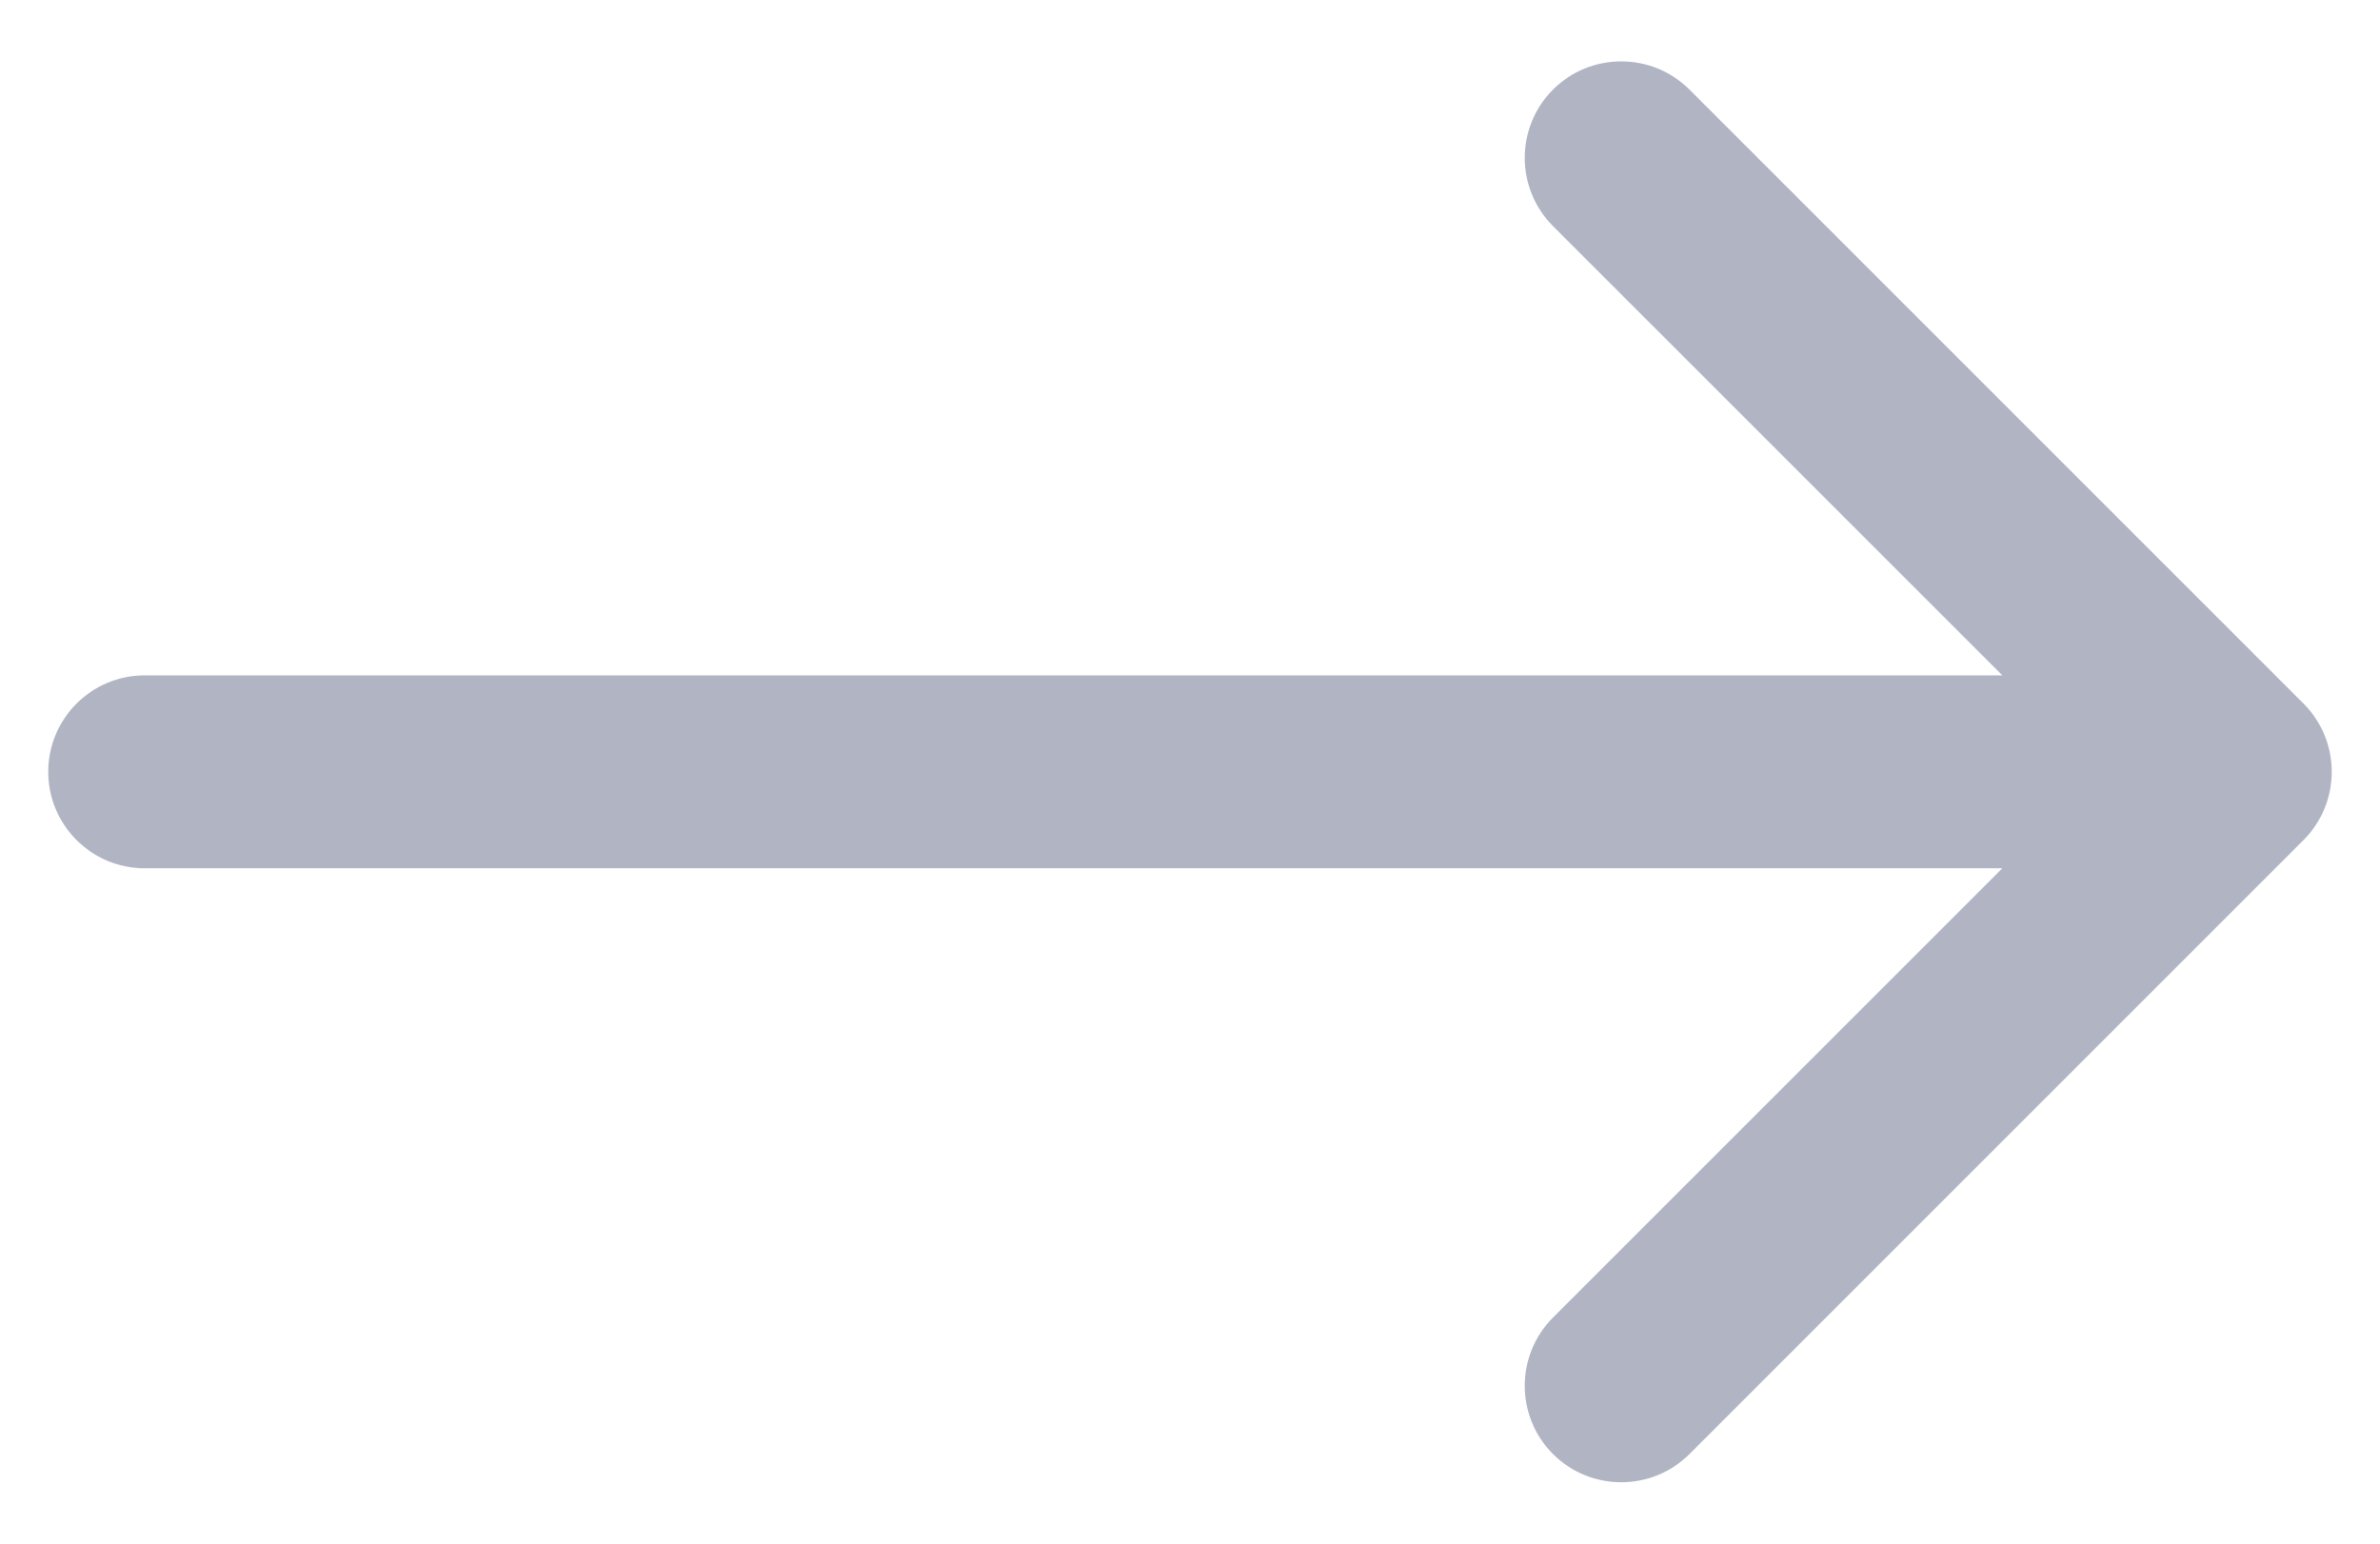 <svg width="37" height="24" viewBox="0 0 37 24" fill="none" xmlns="http://www.w3.org/2000/svg">
<path d="M2.25 10.5C1.422 10.5 0.75 11.172 0.75 12C0.75 12.828 1.422 13.5 2.25 13.5L2.25 10.5ZM35.811 13.061C36.396 12.475 36.396 11.525 35.811 10.939L26.265 1.393C25.679 0.808 24.729 0.808 24.143 1.393C23.558 1.979 23.558 2.929 24.143 3.515L32.629 12L24.143 20.485C23.558 21.071 23.558 22.021 24.143 22.607C24.729 23.192 25.679 23.192 26.265 22.607L35.811 13.061ZM2.25 13.5L34.75 13.5L34.75 10.5L2.25 10.5L2.25 13.5Z" fill="#B1B5C3"/>
</svg>
